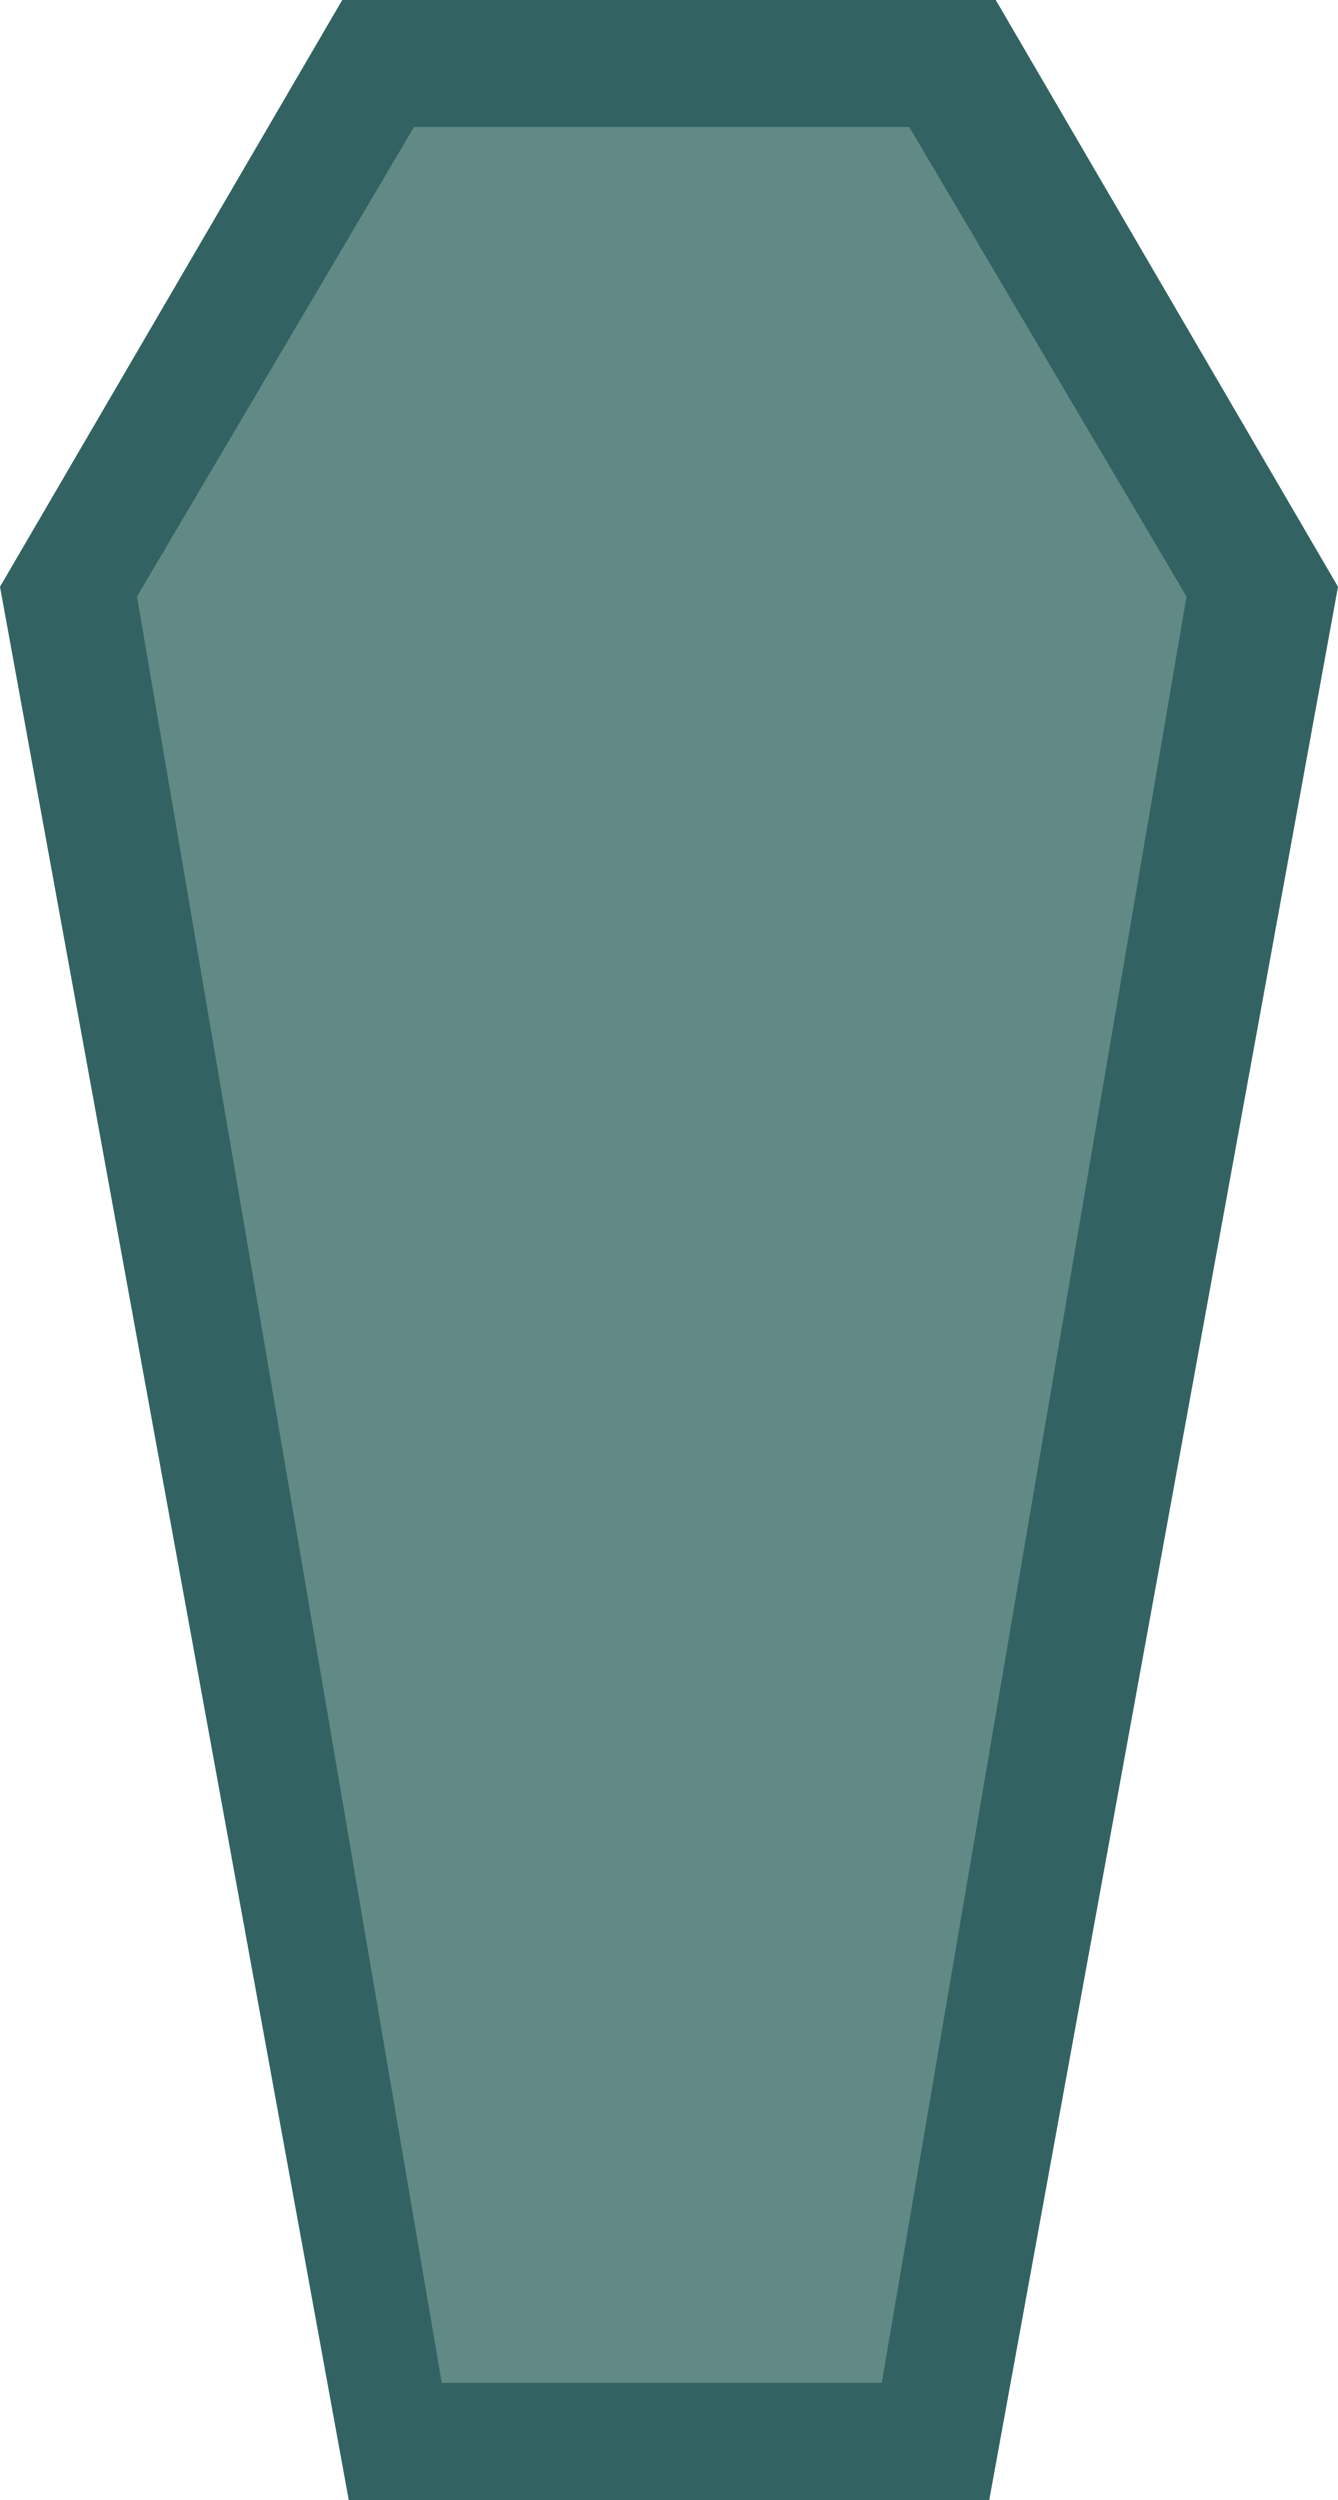 <svg xmlns="http://www.w3.org/2000/svg" width="535.2" height="1000" viewBox="0 0 535.2 1000" style=""><g><title>hlwnlic77_84586316</title><g data-name="Layer 2"><path fill="#326362" d="M136.9 0L0 234.7 139.5 1000h256.2l139.5-765.3L398.3 0H136.9z"></path><path fill="#618a86" d="M165.6 50.8L54.8 238.6l121.9 714.5h176l121.9-714.5L363.7 50.8H165.6z"></path></g></g></svg>